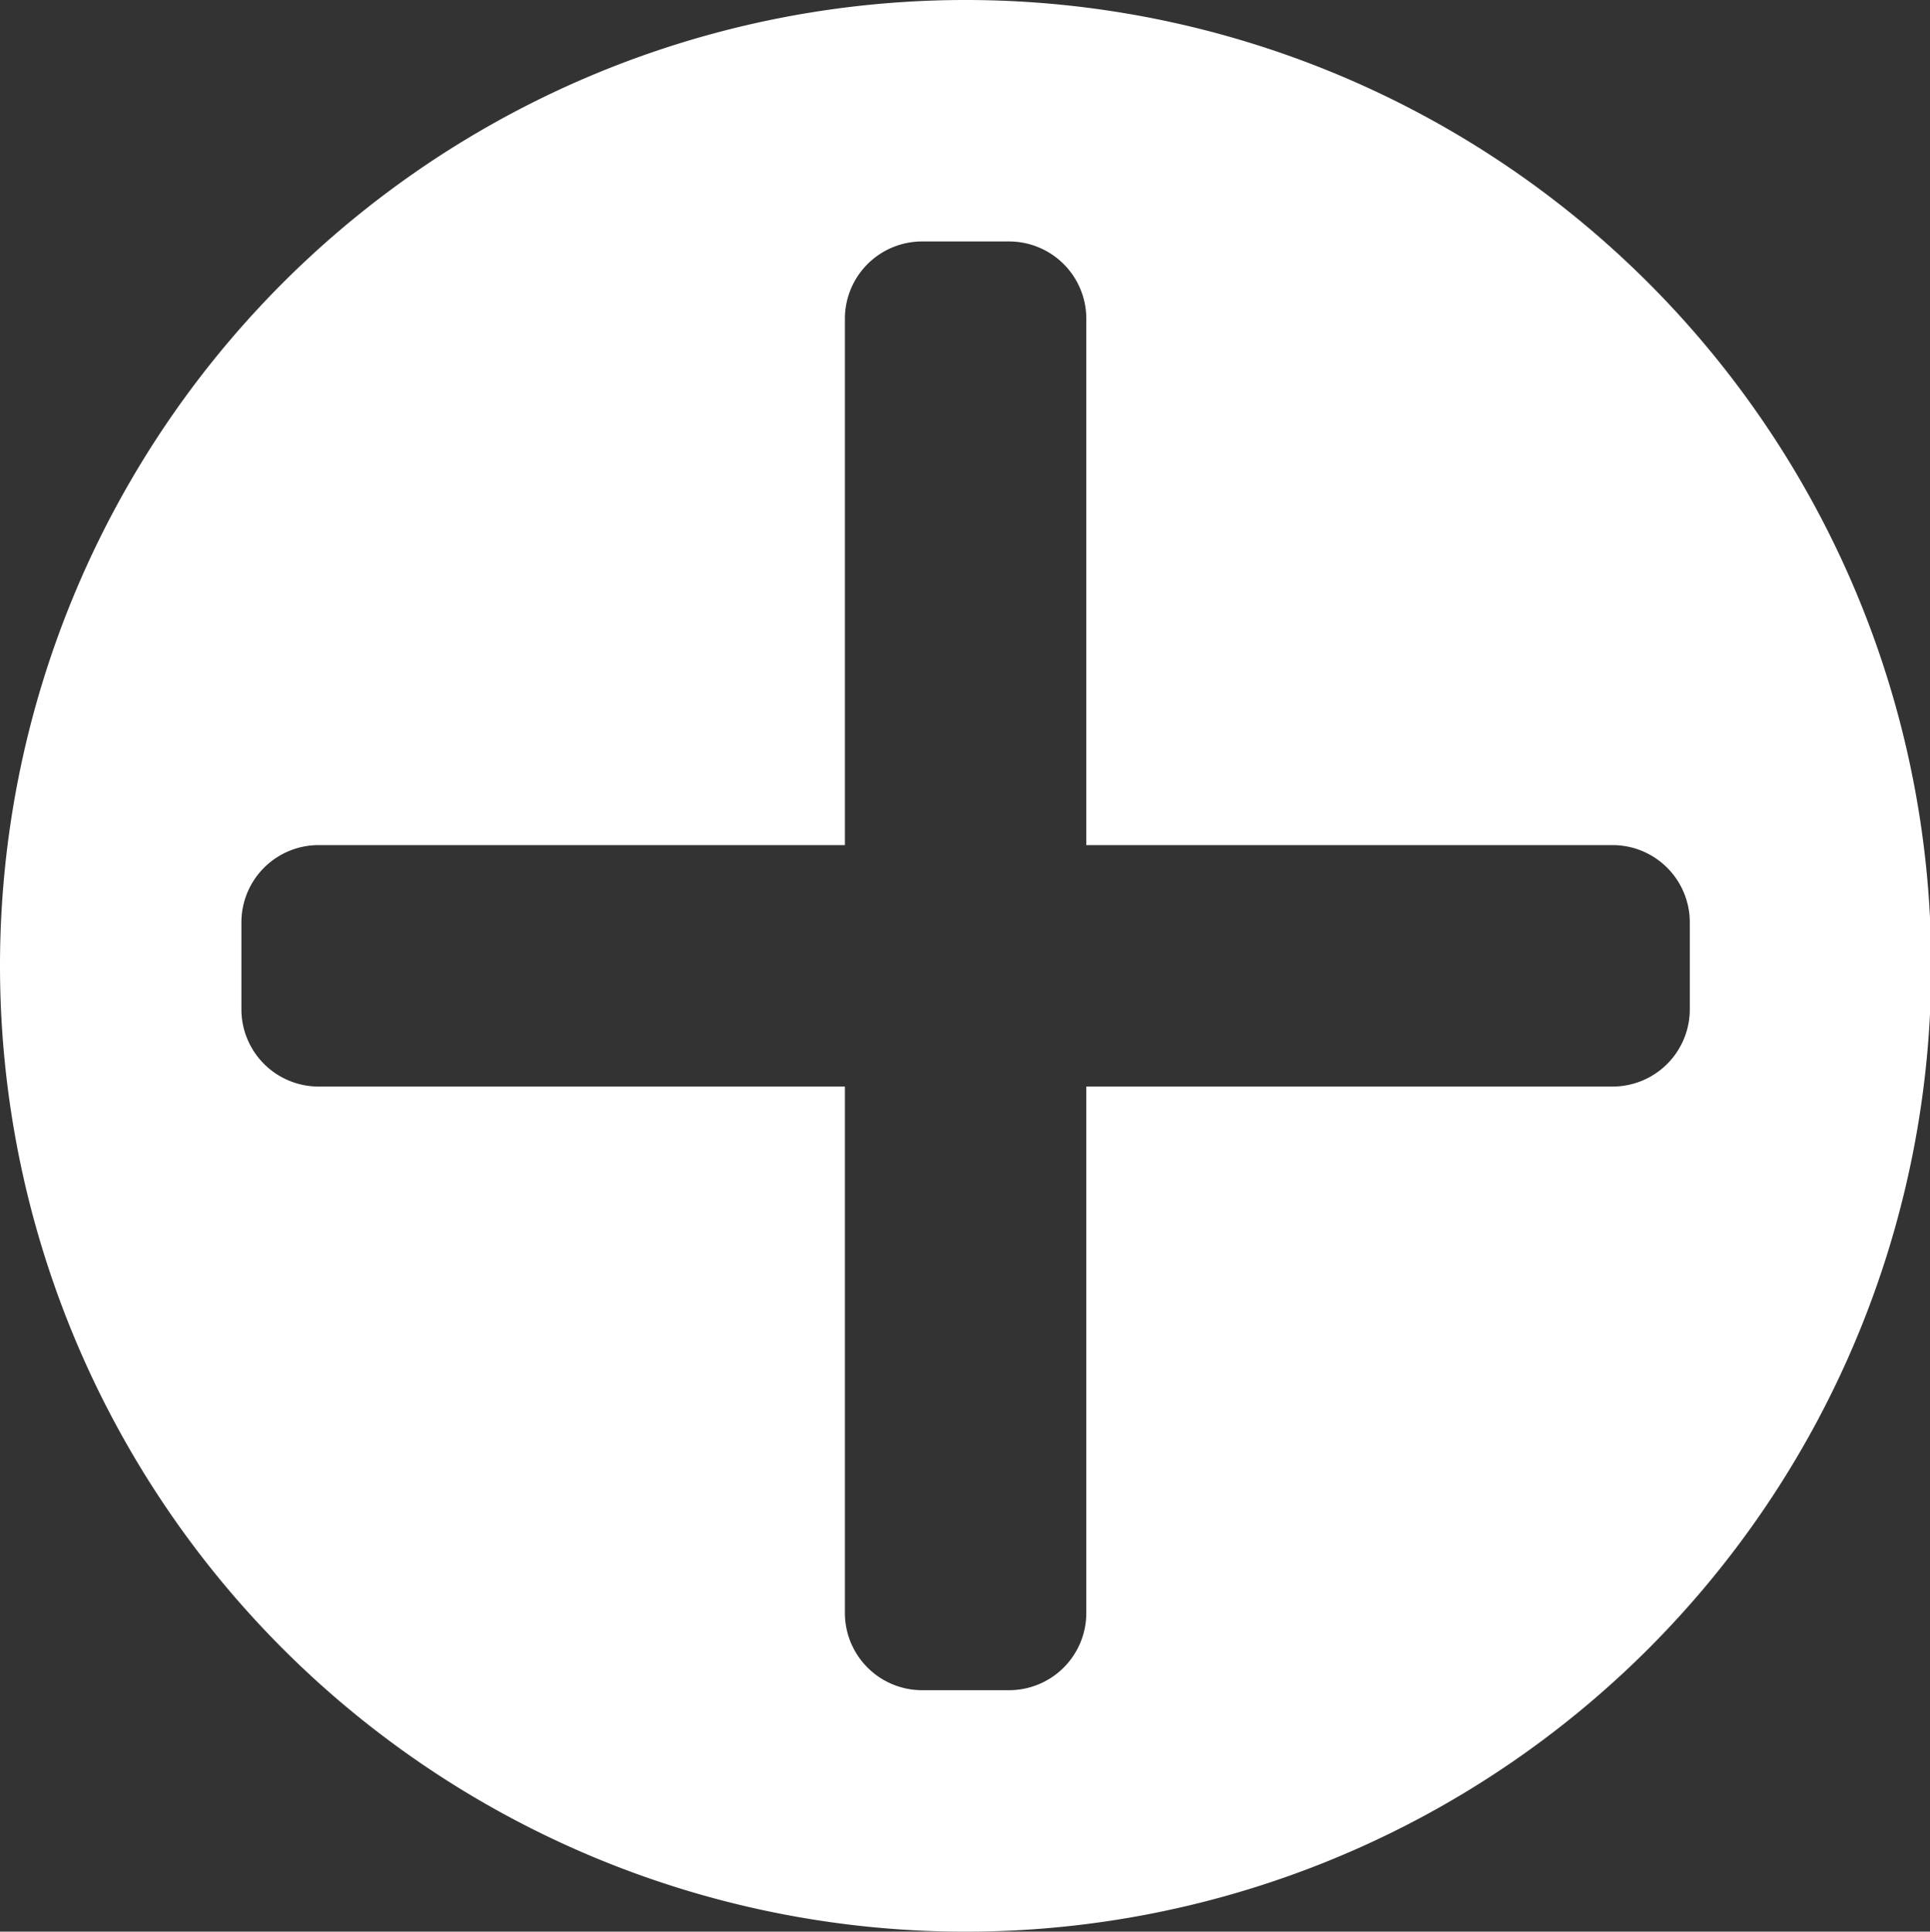 <svg id="Layer_1" fill="#ffffff" data-name="Layer 1" xmlns="http://www.w3.org/2000/svg" width="15.99" height="16" viewBox="0 0 15.99 16"><rect x="0" y="0" width="15.99" height="16" fill="#333333" stroke="none"/><title>LUIicons</title><path d="M8,0A8,8,0,1,1,0,8,8,8,0,0,1,8,0Zm5.36,9A.64.64,0,0,0,14,8.36V7.64A.64.64,0,0,0,13.36,7H9V2.64A.64.64,0,0,0,8.36,2H7.64A.64.64,0,0,0,7,2.64V7H2.64A.64.64,0,0,0,2,7.64v.72A.64.64,0,0,0,2.64,9H7v4.36a.64.64,0,0,0,.64.64h.72A.64.64,0,0,0,9,13.36V9Z"/></svg>